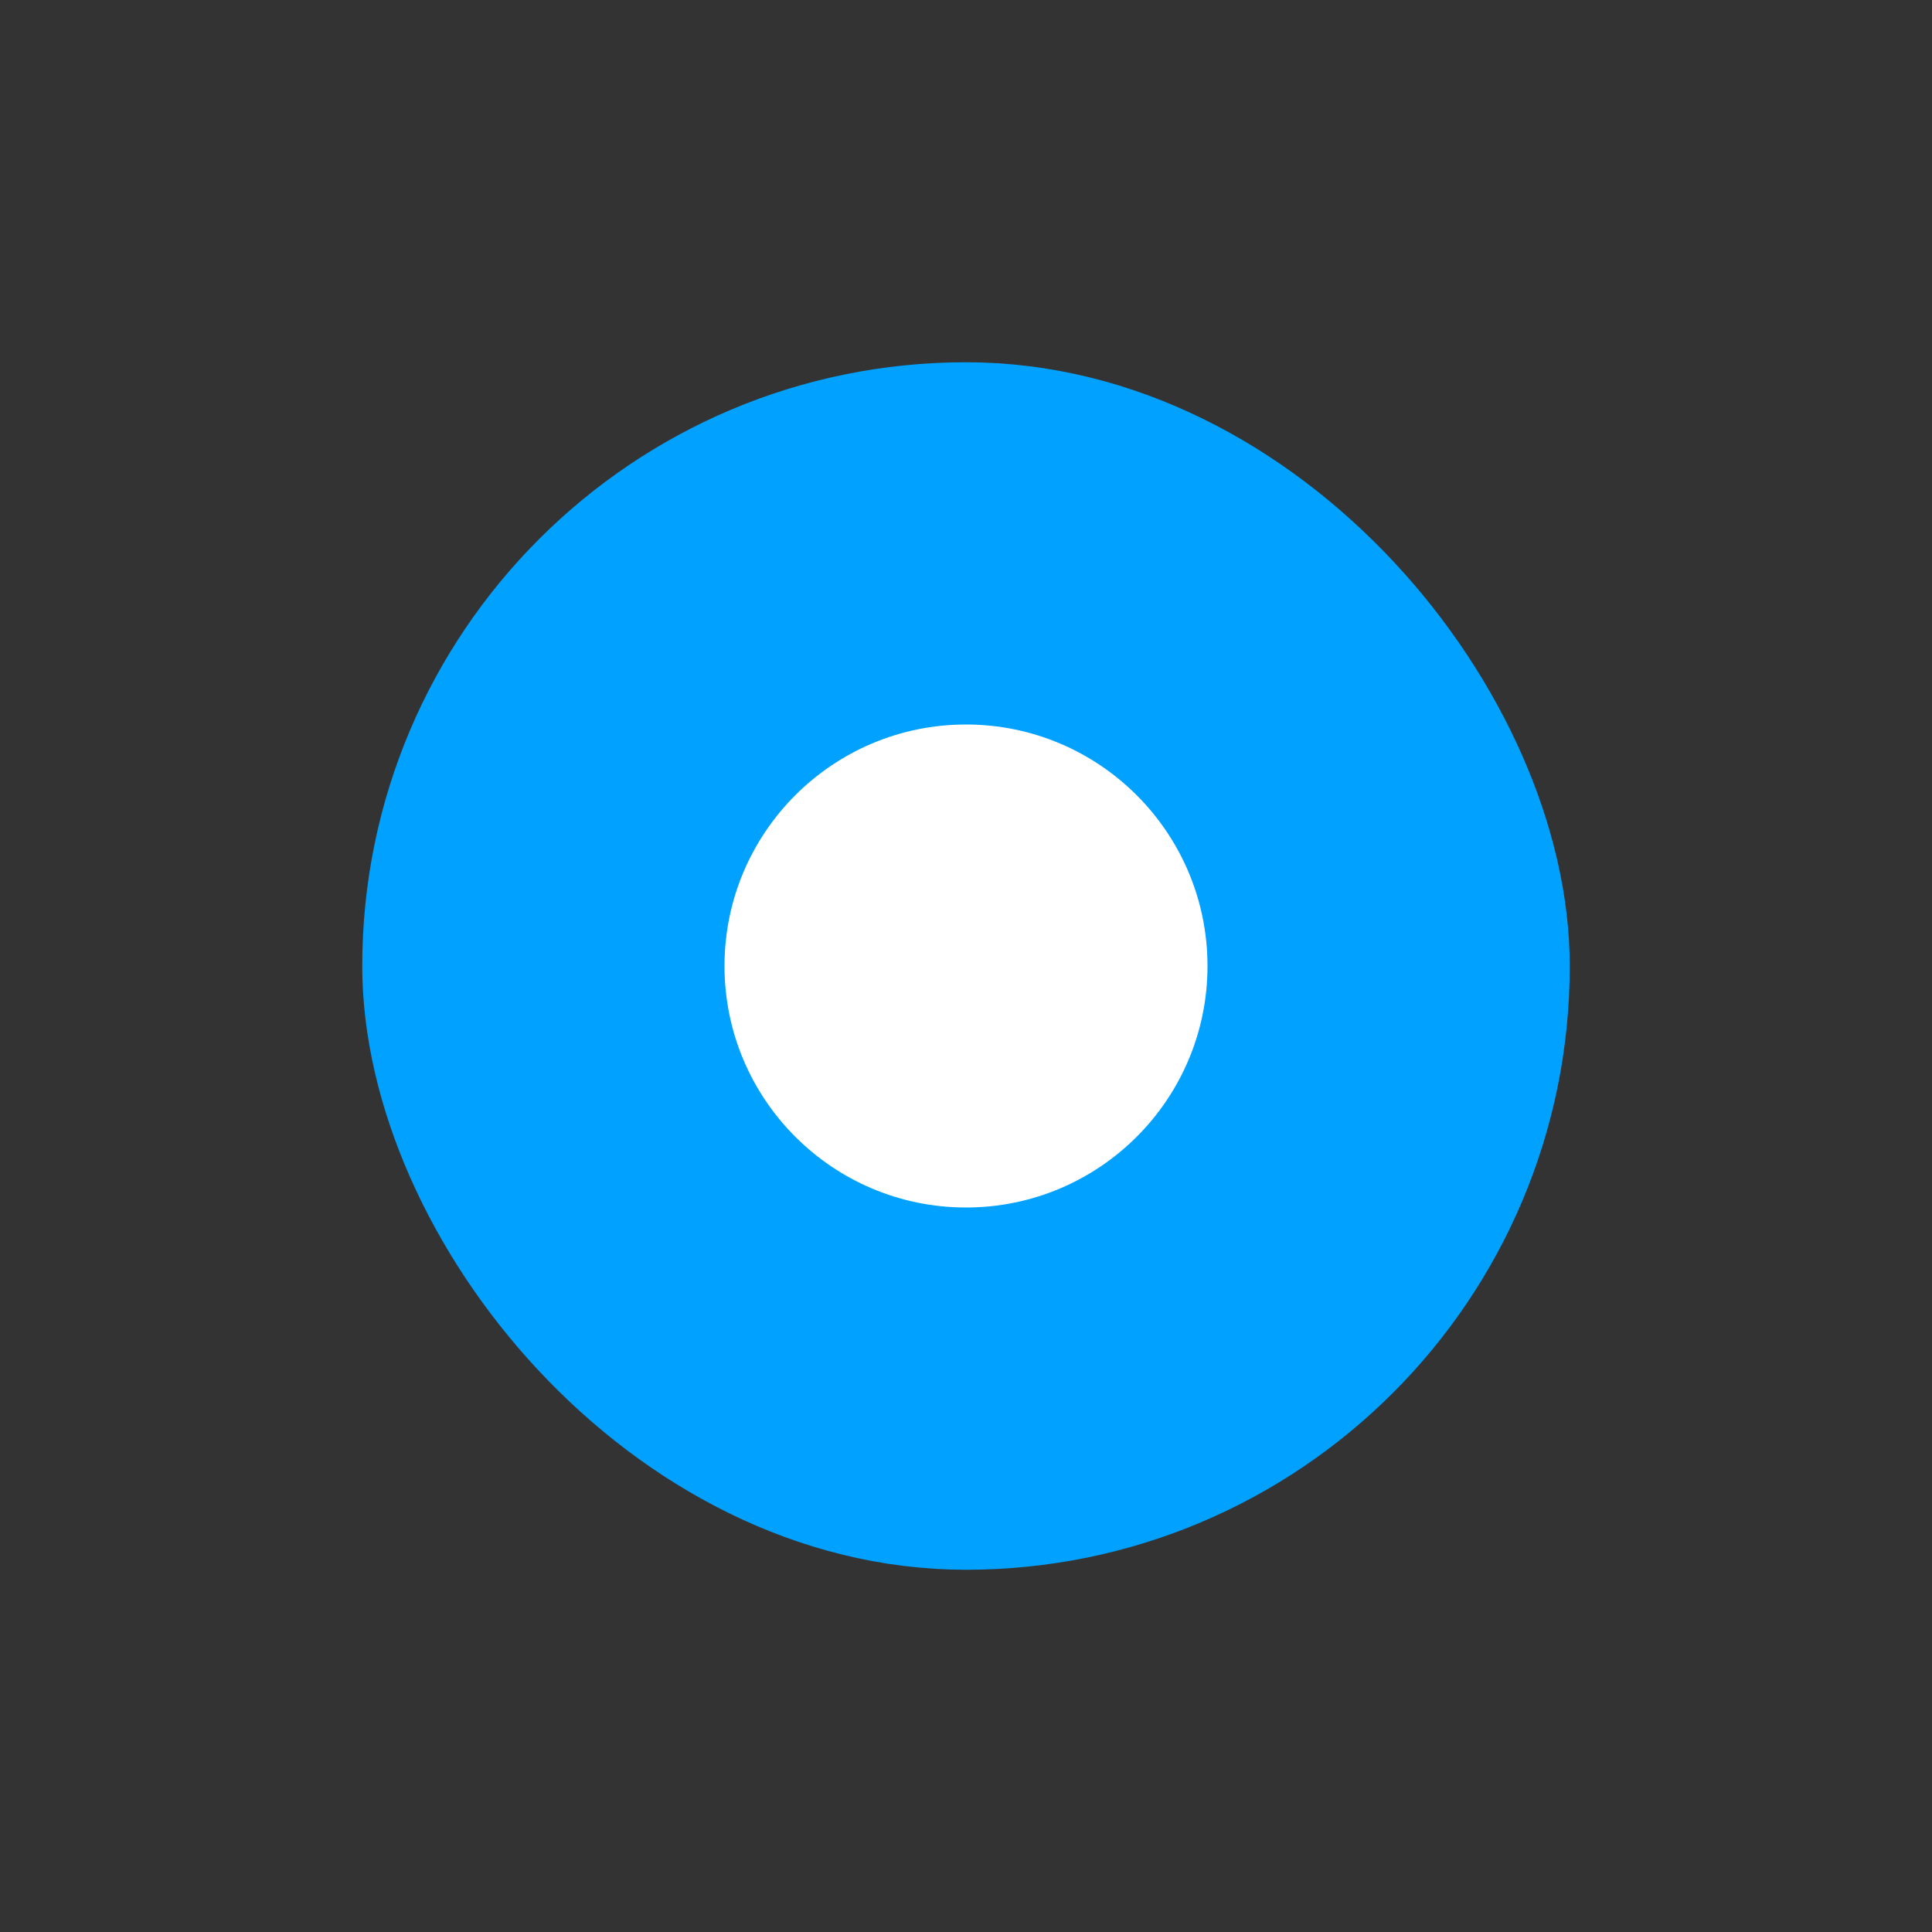 <svg width="100%" height="100%" viewBox="0 0 32 32" fill="none" xmlns="http://www.w3.org/2000/svg">
<rect x="0" y="0" width="32" height="32" fill="#333333" stroke="none"/>
<rect x="6.75" y="6.75" width="18.5" height="18.5" rx="9.25" fill="#00A1FF"/>
<rect x="6.75" y="6.75" width="18.5" height="18.5" rx="9.25" stroke="#00A1FF" stroke-width="1.5"/>
<path fill-rule="evenodd" clip-rule="evenodd" d="M20 16C20 18.208 18.208 20 16 20C13.792 20 12 18.208 12 16C12 13.792 13.792 12 16 12C18.208 12 20 13.792 20 16Z" fill="white"/>
</svg>
